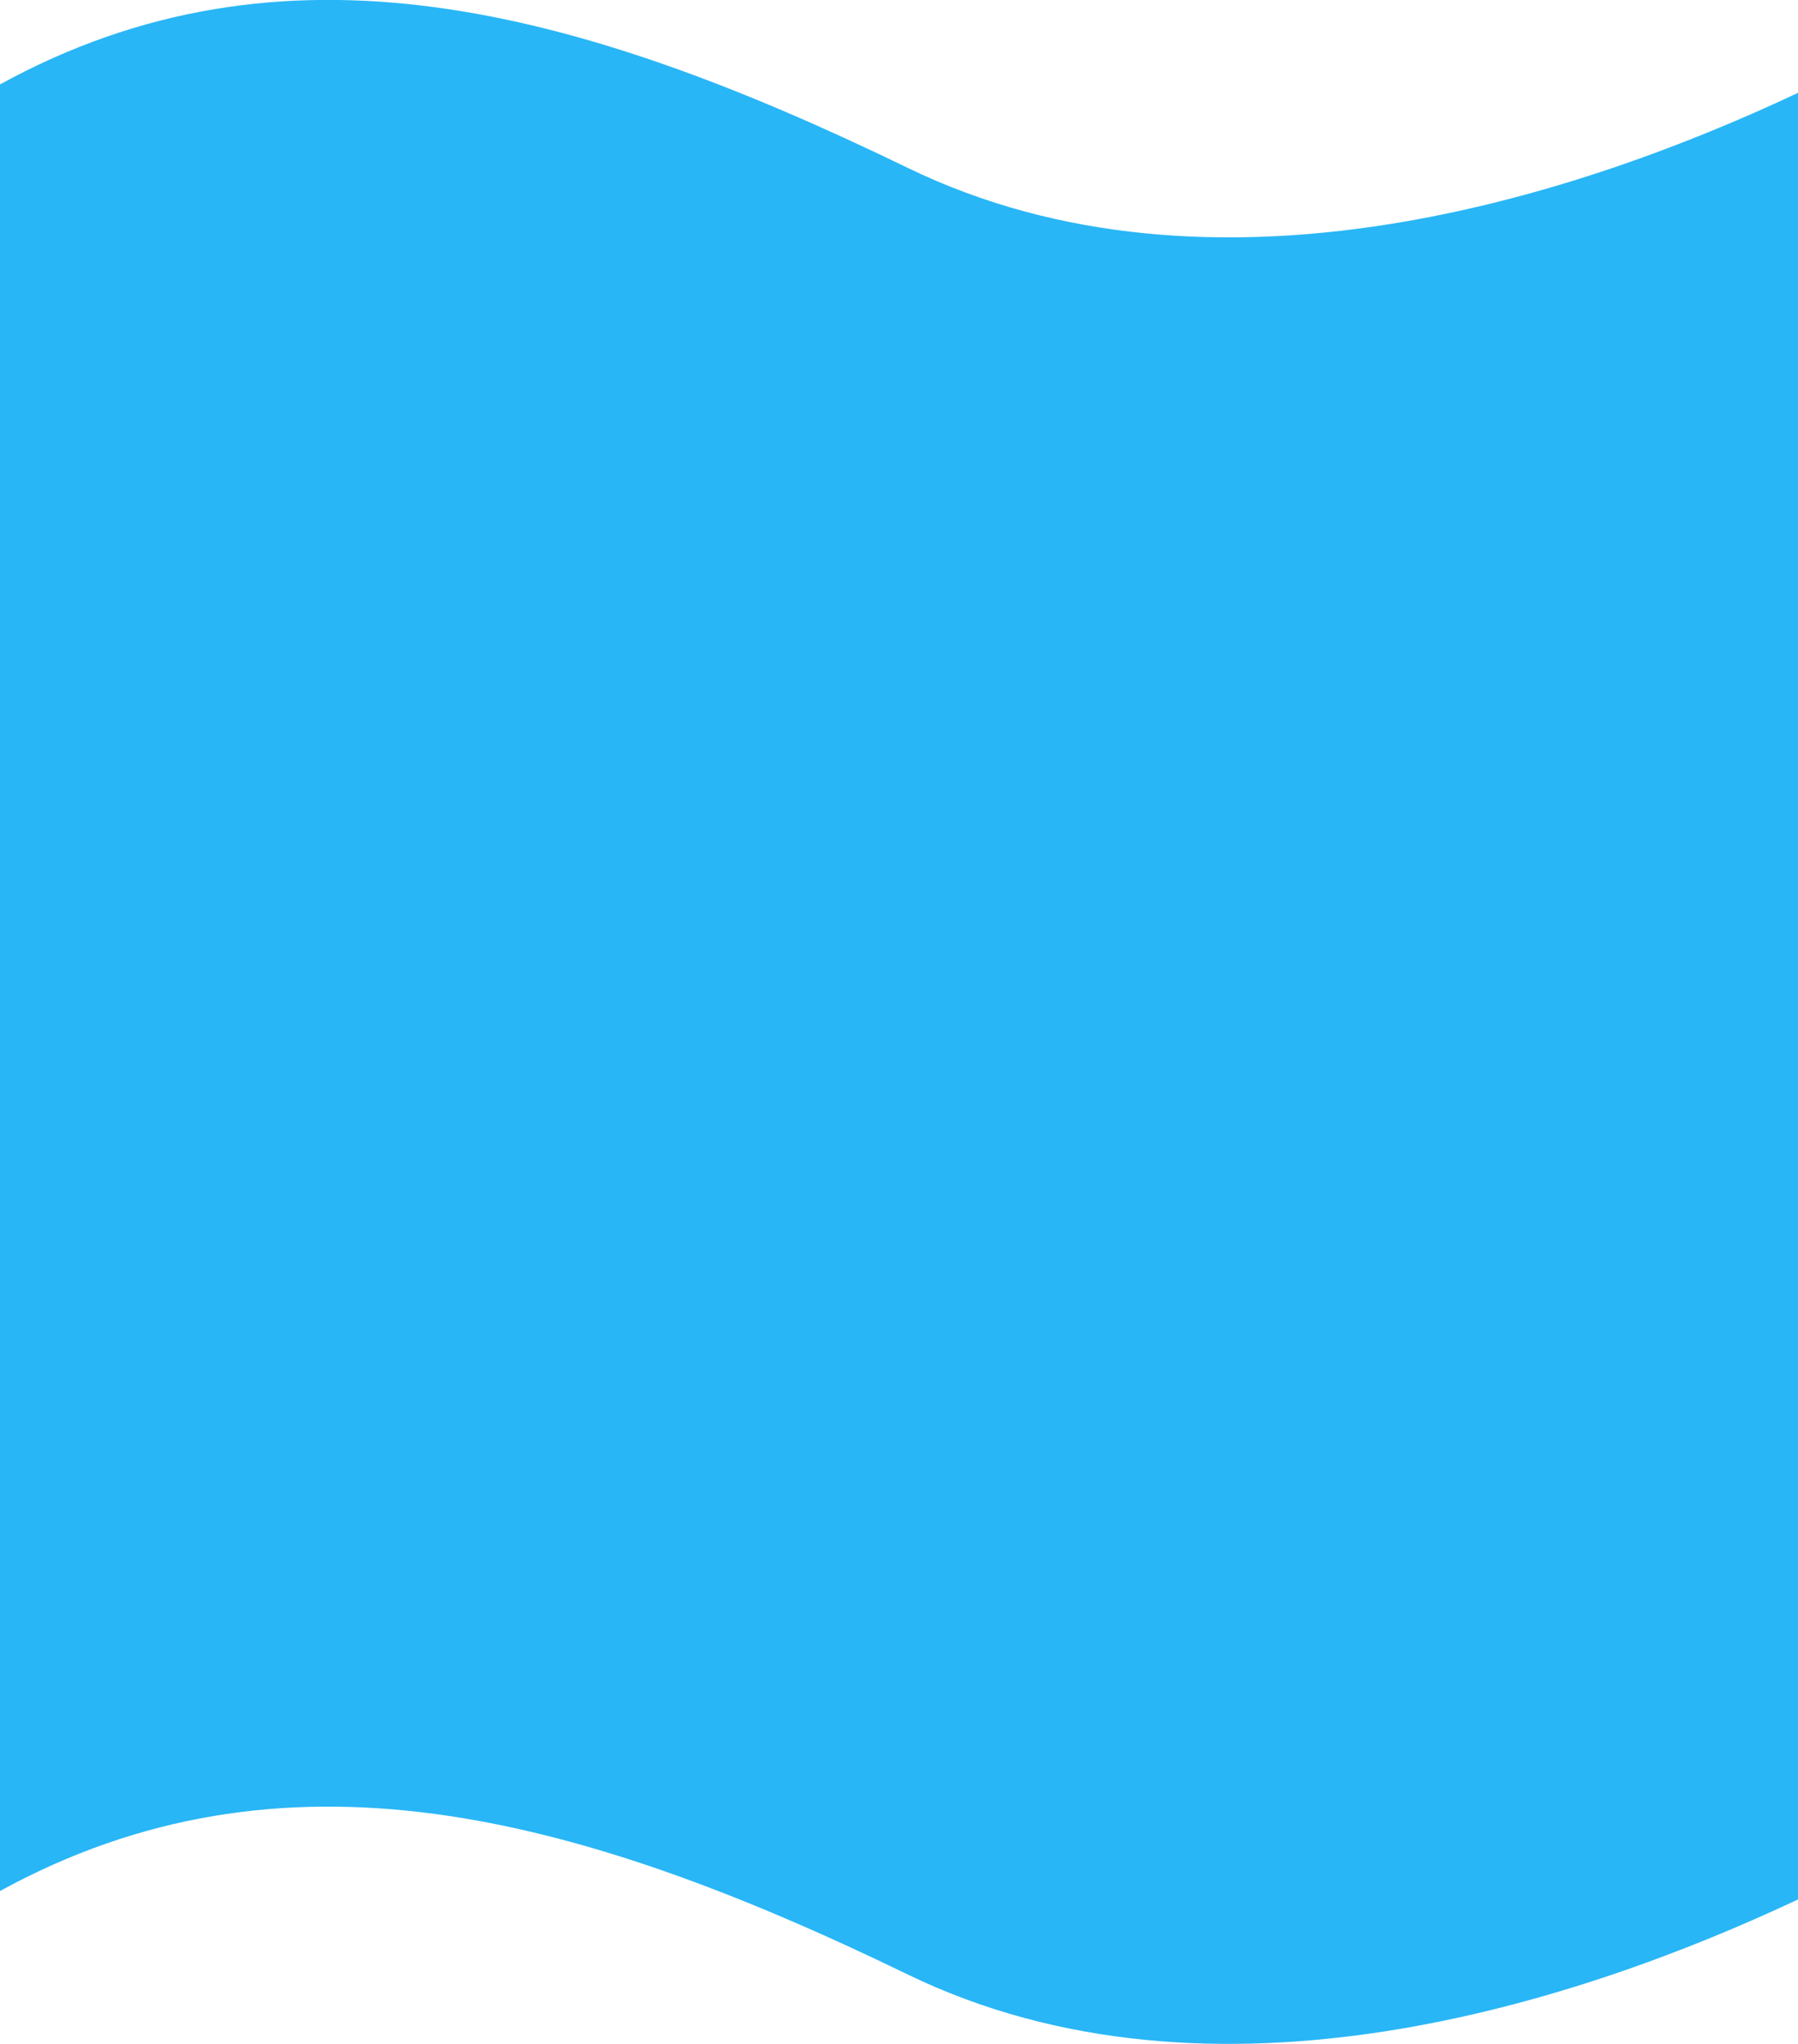 <svg xmlns="http://www.w3.org/2000/svg" viewBox="0 0 360 409.25"><defs><style>.cls-1{fill:#29b6f6;}</style></defs><g id="Layer_2" data-name="Layer 2"><g id="Mobile_Website" data-name="Mobile Website"><path class="cls-1" d="M360,18.59V380.31C316,401,243,425,181.79,395.35,114.71,362.8,56.5,347.66,0,378.62V16.9c56.5-31,114.71-15.83,181.79,16.73C243,63.31,316,39.31,360,18.59Z"/></g></g></svg>